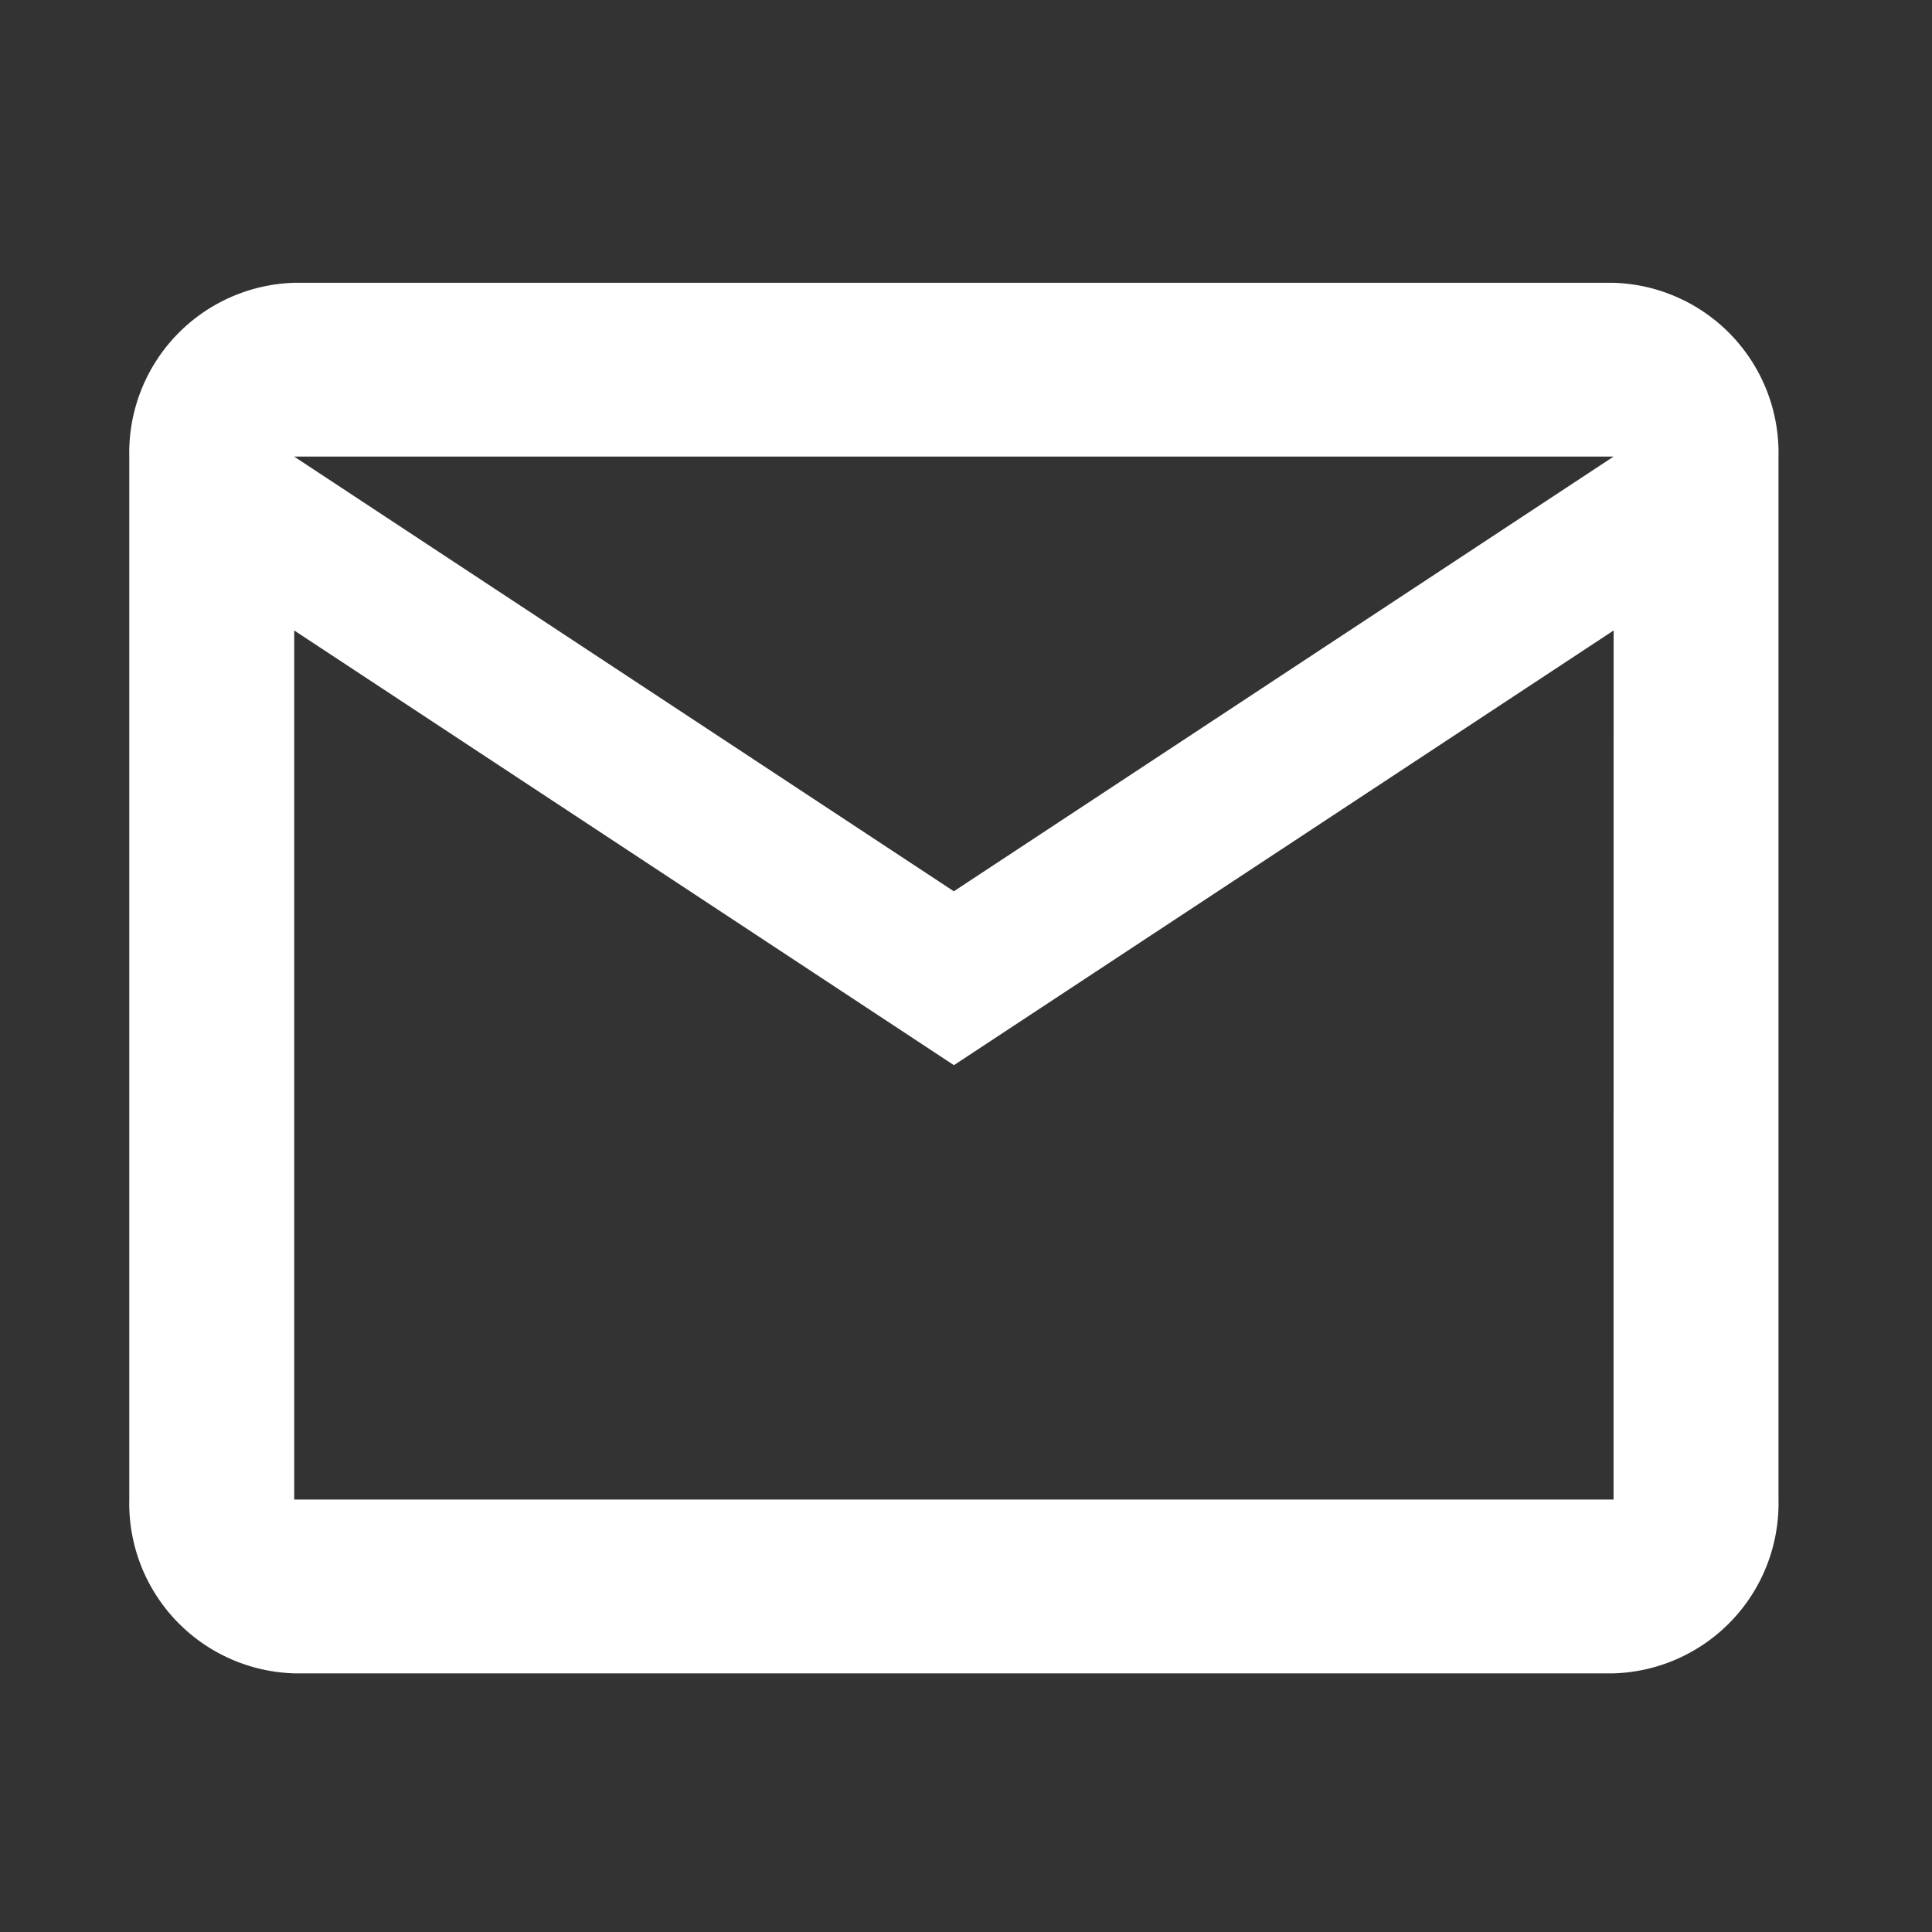 <svg xmlns="http://www.w3.org/2000/svg" width="24" height="24"><rect width="100%" height="100%" fill="#333333" stroke="none"/><g data-name="MDI / email-outline"><path data-name="Path / email-outline" d="M22.093 5.672a2.112 2.112 0 00-2.049-2.159H3.655a2.112 2.112 0 00-2.049 2.159v12.956a2.112 2.112 0 002.049 2.159h16.389a2.112 2.112 0 002.049-2.159V5.672m-2.049 0l-8.195 5.4-8.195-5.4h16.39m0 12.956H3.655V7.832l8.195 5.4 8.195-5.4z" fill="#fff"/></g></svg>